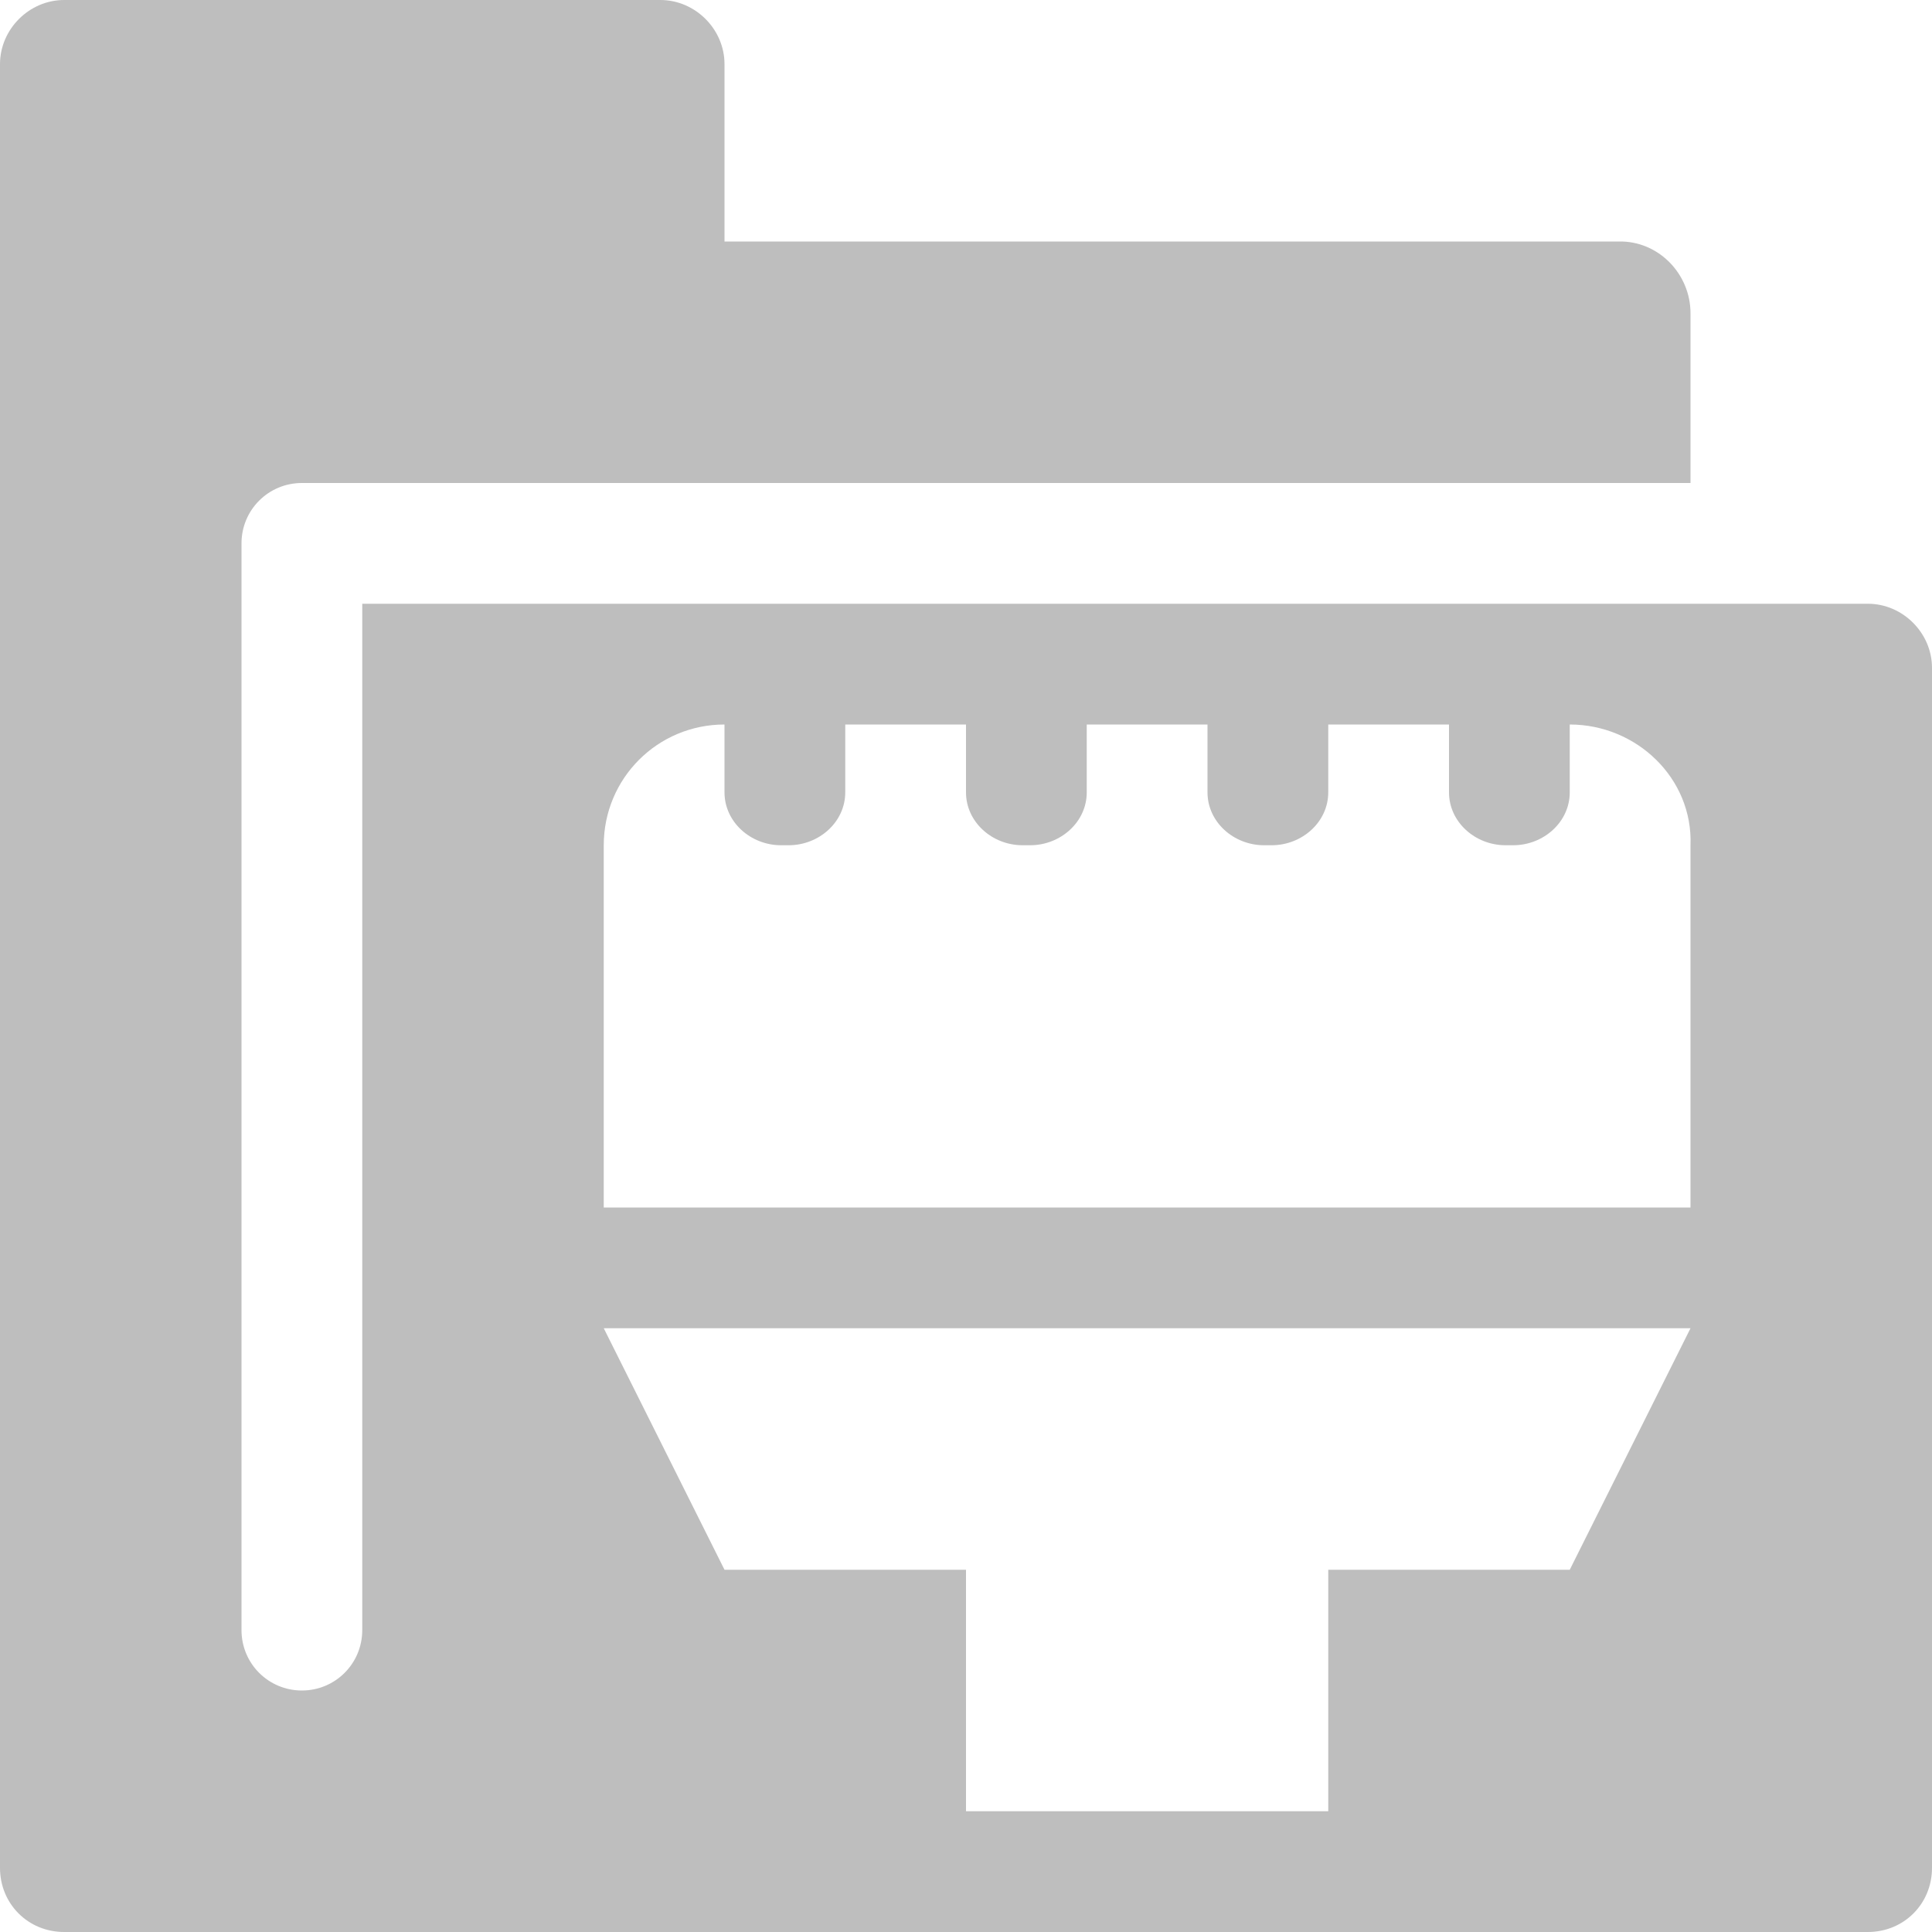 <svg xmlns="http://www.w3.org/2000/svg" xmlns:svg="http://www.w3.org/2000/svg" id="svg7384" width="16" height="16" version="1.1"><title id="title9167">Gnome Symbolic Icon Theme</title><defs id="defs7386"><filter id="filter12578-8" color-interpolation-filters="sRGB"><feGaussianBlur id="feGaussianBlur12580-4" stdDeviation=".015"/></filter><filter id="filter12586-1" color-interpolation-filters="sRGB"><feGaussianBlur id="feGaussianBlur12588-8" stdDeviation=".02"/></filter></defs><g id="layer10" transform="translate(-35,40)"><g id="g7144" transform="translate(20,0)"><g id="g7146" transform="translate(-193,-1036)" style="display:inline"><path id="path7149" d="M 35.531,-40 C 35.242,-40 35,-39.758 35,-39.469 l 0,14.938 C 35,-24.233 35.233,-24 35.531,-24 l 14.938,0 C 50.767,-24 51,-24.233 51,-24.531 l 0,-9.938 C 51,-34.758 50.758,-35 50.469,-35 L 38,-35 l 0,8.5 c 0,0.277 -0.223,0.5 -0.5,0.5 -0.277,0 -0.5,-0.223 -0.5,-0.5 l 0,-9 c 0,-0.277 0.223,-0.5 0.5,-0.5 l 2.969,0 8.531,0 0,-1.406 C 49,-37.733 48.733,-38.007 48.406,-38 L 41,-38 41,-39.469 C 41,-39.758 40.758,-40 40.469,-40 z M 41,-34 l 0,0.562 C 41,-33.193 41.216,-33 41.469,-33 l 0.062,0 C 41.784,-33 42,-33.193 42,-33.438 L 42,-34 l 1,0 0,0.562 C 43,-33.193 43.216,-33 43.469,-33 l 0.062,0 C 43.784,-33 44,-33.193 44,-33.438 L 44,-34 l 1,0 0,0.562 C 45,-33.193 45.216,-33 45.469,-33 l 0.062,0 C 45.784,-33 46,-33.193 46,-33.438 L 46,-34 l 1,0 0,0.562 C 47,-33.193 47.216,-33 47.469,-33 l 0.062,0 C 47.784,-33 48,-33.193 48,-33.438 L 48,-34 c 0.554,0 1.021,0.446 1,1 l 0,3 -9,0 0,-3 c 0,-0.554 0.446,-1 1,-1 z m -1,5 9,0 -1,2 -2,0 0,2 -3,0 0,-2 -2,0 z" transform="translate(173,1036)" style="fill:#bebebe;fill-opacity:1;stroke:none;display:inline"/></g></g></g></svg>